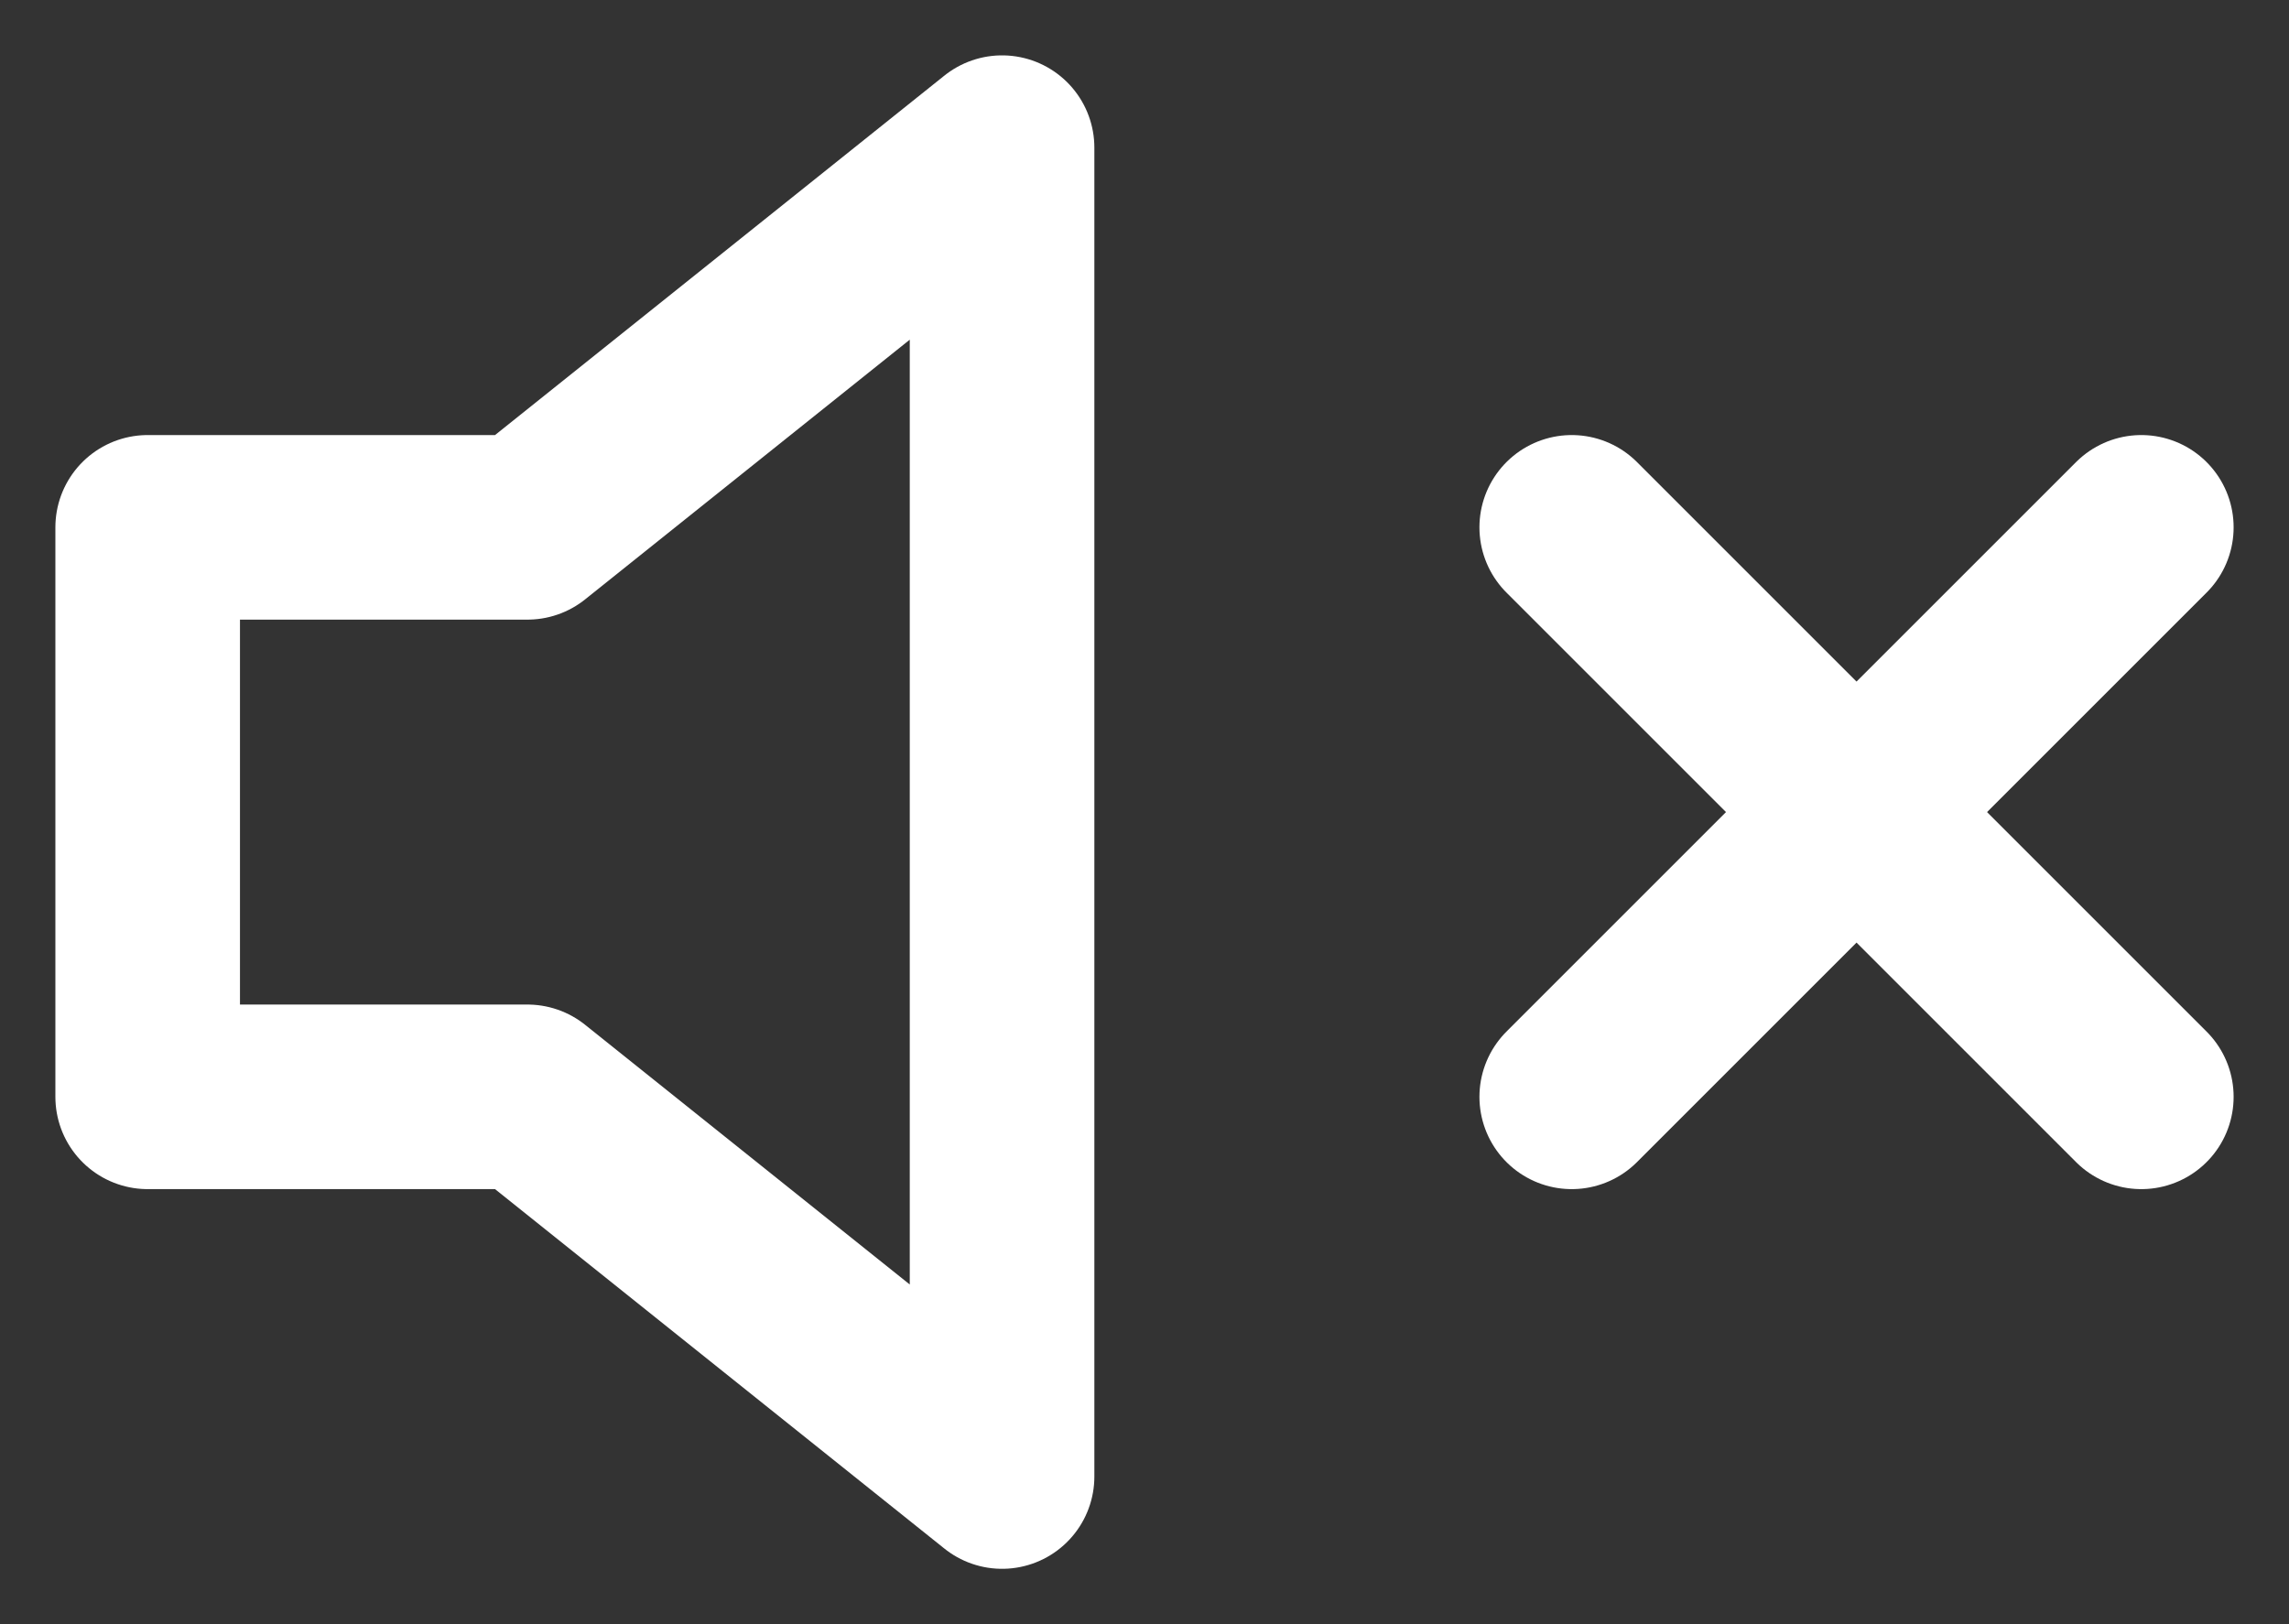 <svg width="31" height="22" viewBox="0 0 31 22" fill="none" xmlns="http://www.w3.org/2000/svg">
<rect x="0" y="0" width="31" height="22" fill="#333333" stroke="none"/>
<path d="M13.571 2L7.143 7.143H2V14.857H7.143L13.571 20V2Z" stroke="white" stroke-width="2.5" stroke-linecap="round" stroke-linejoin="round"/>
<path d="M29 7.143L21.286 14.857" stroke="white" stroke-width="2.5" stroke-linecap="round" stroke-linejoin="round"/>
<path d="M21.286 7.143L29 14.857" stroke="white" stroke-width="2.5" stroke-linecap="round" stroke-linejoin="round"/>
</svg>

